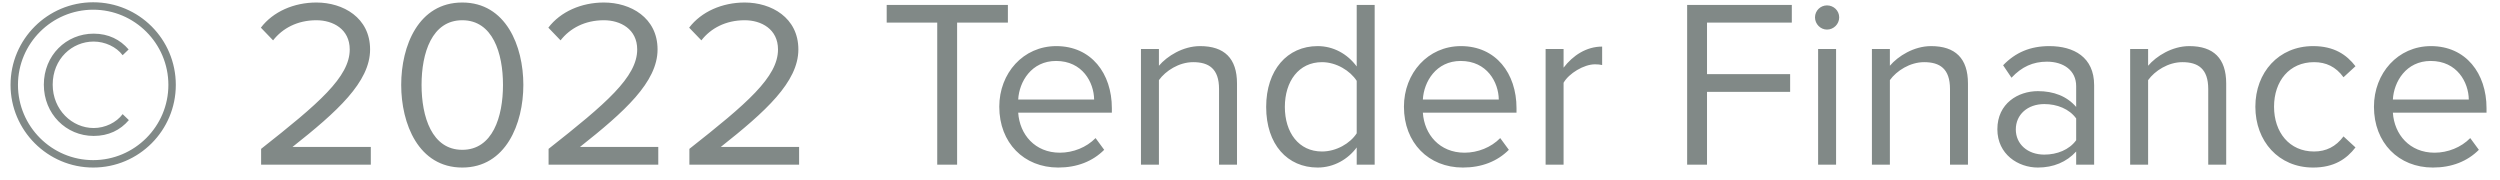 <svg width="167" height="12" viewBox="0 0 167 12" fill="none" xmlns="http://www.w3.org/2000/svg">
<path d="M6.224 11.192C9.28 11.192 11.744 8.712 11.744 5.672C11.744 2.616 9.28 0.152 6.224 0.152C3.184 0.152 0.704 2.616 0.704 5.672C0.704 8.712 3.184 11.192 6.224 11.192ZM6.224 0.648C8.992 0.648 11.248 2.904 11.248 5.672C11.248 8.44 8.992 10.696 6.224 10.696C3.456 10.696 1.2 8.44 1.2 5.672C1.2 2.904 3.456 0.648 6.224 0.648ZM8.608 8.024L8.192 7.624C7.776 8.184 7.024 8.552 6.256 8.552C4.816 8.552 3.52 7.336 3.52 5.656C3.52 3.928 4.816 2.776 6.256 2.776C7.008 2.776 7.776 3.128 8.192 3.688L8.592 3.304C8.032 2.648 7.248 2.248 6.256 2.248C4.416 2.248 2.928 3.704 2.928 5.656C2.928 7.608 4.416 9.08 6.256 9.08C7.248 9.08 8.032 8.696 8.608 8.024ZM17.442 11H24.77V9.816H19.538C22.514 7.464 24.722 5.48 24.722 3.304C24.722 1.176 22.914 0.168 21.138 0.168C19.634 0.168 18.242 0.776 17.426 1.848L18.242 2.696C18.866 1.896 19.858 1.352 21.138 1.352C22.242 1.352 23.362 1.944 23.362 3.304C23.362 5.144 21.282 6.92 17.442 9.944V11ZM26.8 5.672C26.8 8.264 27.952 11.192 30.88 11.192C33.792 11.192 34.96 8.264 34.96 5.672C34.96 3.064 33.792 0.168 30.88 0.168C27.952 0.168 26.8 3.064 26.8 5.672ZM33.6 5.672C33.6 7.8 32.912 10.008 30.88 10.008C28.848 10.008 28.16 7.8 28.16 5.672C28.16 3.544 28.848 1.352 30.88 1.352C32.912 1.352 33.6 3.544 33.6 5.672ZM36.645 11H43.973V9.816H38.741C41.717 7.464 43.925 5.48 43.925 3.304C43.925 1.176 42.117 0.168 40.341 0.168C38.837 0.168 37.445 0.776 36.629 1.848L37.445 2.696C38.069 1.896 39.061 1.352 40.341 1.352C41.445 1.352 42.565 1.944 42.565 3.304C42.565 5.144 40.485 6.92 36.645 9.944V11ZM46.051 11H53.38V9.816H48.148C51.123 7.464 53.331 5.48 53.331 3.304C53.331 1.176 51.523 0.168 49.748 0.168C48.243 0.168 46.852 0.776 46.035 1.848L46.852 2.696C47.475 1.896 48.468 1.352 49.748 1.352C50.852 1.352 51.971 1.944 51.971 3.304C51.971 5.144 49.892 6.92 46.051 9.944V11ZM62.607 11H63.935V1.512H67.327V0.328H59.231V1.512H62.607V11ZM66.752 7.128C66.752 9.544 68.4 11.192 70.688 11.192C71.952 11.192 72.992 10.776 73.76 10.008L73.184 9.224C72.576 9.848 71.68 10.2 70.8 10.2C69.136 10.2 68.112 8.984 68.016 7.528H74.272V7.224C74.272 4.904 72.896 3.08 70.56 3.08C68.352 3.08 66.752 4.888 66.752 7.128ZM70.544 4.072C72.304 4.072 73.072 5.496 73.088 6.648H68.016C68.08 5.464 68.896 4.072 70.544 4.072ZM81.432 11H82.632V5.576C82.632 3.896 81.784 3.08 80.168 3.08C79.016 3.08 77.96 3.752 77.416 4.392V3.272H76.216V11H77.416V5.352C77.864 4.728 78.76 4.152 79.704 4.152C80.744 4.152 81.432 4.584 81.432 5.944V11ZM90.628 11H91.828V0.328H90.628V4.44C90.004 3.592 89.06 3.08 88.02 3.08C85.988 3.08 84.58 4.68 84.58 7.144C84.58 9.656 86.004 11.192 88.02 11.192C89.108 11.192 90.052 10.632 90.628 9.848V11ZM90.628 8.904C90.196 9.576 89.268 10.12 88.308 10.12C86.756 10.12 85.828 8.856 85.828 7.144C85.828 5.432 86.756 4.152 88.308 4.152C89.268 4.152 90.196 4.728 90.628 5.4V8.904ZM93.783 7.128C93.783 9.544 95.431 11.192 97.719 11.192C98.983 11.192 100.023 10.776 100.791 10.008L100.215 9.224C99.607 9.848 98.711 10.2 97.831 10.2C96.167 10.2 95.143 8.984 95.047 7.528H101.303V7.224C101.303 4.904 99.927 3.08 97.591 3.08C95.383 3.08 93.783 4.888 93.783 7.128ZM97.575 4.072C99.335 4.072 100.103 5.496 100.119 6.648H95.047C95.111 5.464 95.927 4.072 97.575 4.072ZM103.247 11H104.447V5.528C104.799 4.904 105.807 4.296 106.543 4.296C106.735 4.296 106.879 4.312 107.023 4.344V3.112C105.967 3.112 105.071 3.704 104.447 4.52V3.272H103.247V11ZM112.701 11H114.029V6.136H119.581V4.952H114.029V1.512H119.693V0.328H112.701V11ZM122.042 1.976C122.49 1.976 122.858 1.608 122.858 1.16C122.858 0.712 122.49 0.36 122.042 0.36C121.61 0.36 121.242 0.712 121.242 1.16C121.242 1.608 121.61 1.976 122.042 1.976ZM121.45 11H122.65V3.272H121.45V11ZM130.26 11H131.46V5.576C131.46 3.896 130.612 3.08 128.996 3.08C127.844 3.08 126.788 3.752 126.244 4.392V3.272H125.044V11H126.244V5.352C126.692 4.728 127.588 4.152 128.532 4.152C129.572 4.152 130.26 4.584 130.26 5.944V11ZM138.688 11H139.888V5.688C139.888 3.816 138.528 3.08 136.896 3.08C135.632 3.08 134.64 3.496 133.808 4.36L134.368 5.192C135.056 4.456 135.808 4.12 136.736 4.12C137.856 4.12 138.688 4.712 138.688 5.752V7.144C138.064 6.424 137.184 6.088 136.128 6.088C134.816 6.088 133.424 6.904 133.424 8.632C133.424 10.312 134.816 11.192 136.128 11.192C137.168 11.192 138.048 10.824 138.688 10.12V11ZM138.688 9.368C138.224 10.008 137.408 10.328 136.56 10.328C135.44 10.328 134.656 9.624 134.656 8.648C134.656 7.656 135.44 6.952 136.56 6.952C137.408 6.952 138.224 7.272 138.688 7.912V9.368ZM147.51 11H148.71V5.576C148.71 3.896 147.862 3.08 146.246 3.08C145.094 3.08 144.038 3.752 143.494 4.392V3.272H142.294V11H143.494V5.352C143.942 4.728 144.838 4.152 145.782 4.152C146.822 4.152 147.51 4.584 147.51 5.944V11ZM150.658 7.128C150.658 9.432 152.21 11.192 154.514 11.192C155.922 11.192 156.754 10.616 157.346 9.848L156.546 9.112C156.034 9.8 155.378 10.12 154.578 10.12C152.93 10.12 151.906 8.84 151.906 7.128C151.906 5.416 152.93 4.152 154.578 4.152C155.378 4.152 156.034 4.456 156.546 5.16L157.346 4.424C156.754 3.656 155.922 3.08 154.514 3.08C152.21 3.08 150.658 4.84 150.658 7.128ZM158.58 7.128C158.58 9.544 160.228 11.192 162.516 11.192C163.78 11.192 164.82 10.776 165.588 10.008L165.012 9.224C164.404 9.848 163.508 10.2 162.628 10.2C160.964 10.2 159.94 8.984 159.844 7.528H166.1V7.224C166.1 4.904 164.724 3.08 162.388 3.08C160.18 3.08 158.58 4.888 158.58 7.128ZM162.372 4.072C164.132 4.072 164.9 5.496 164.916 6.648H159.844C159.908 5.464 160.724 4.072 162.372 4.072Z" fill="#818987"/>
</svg>
